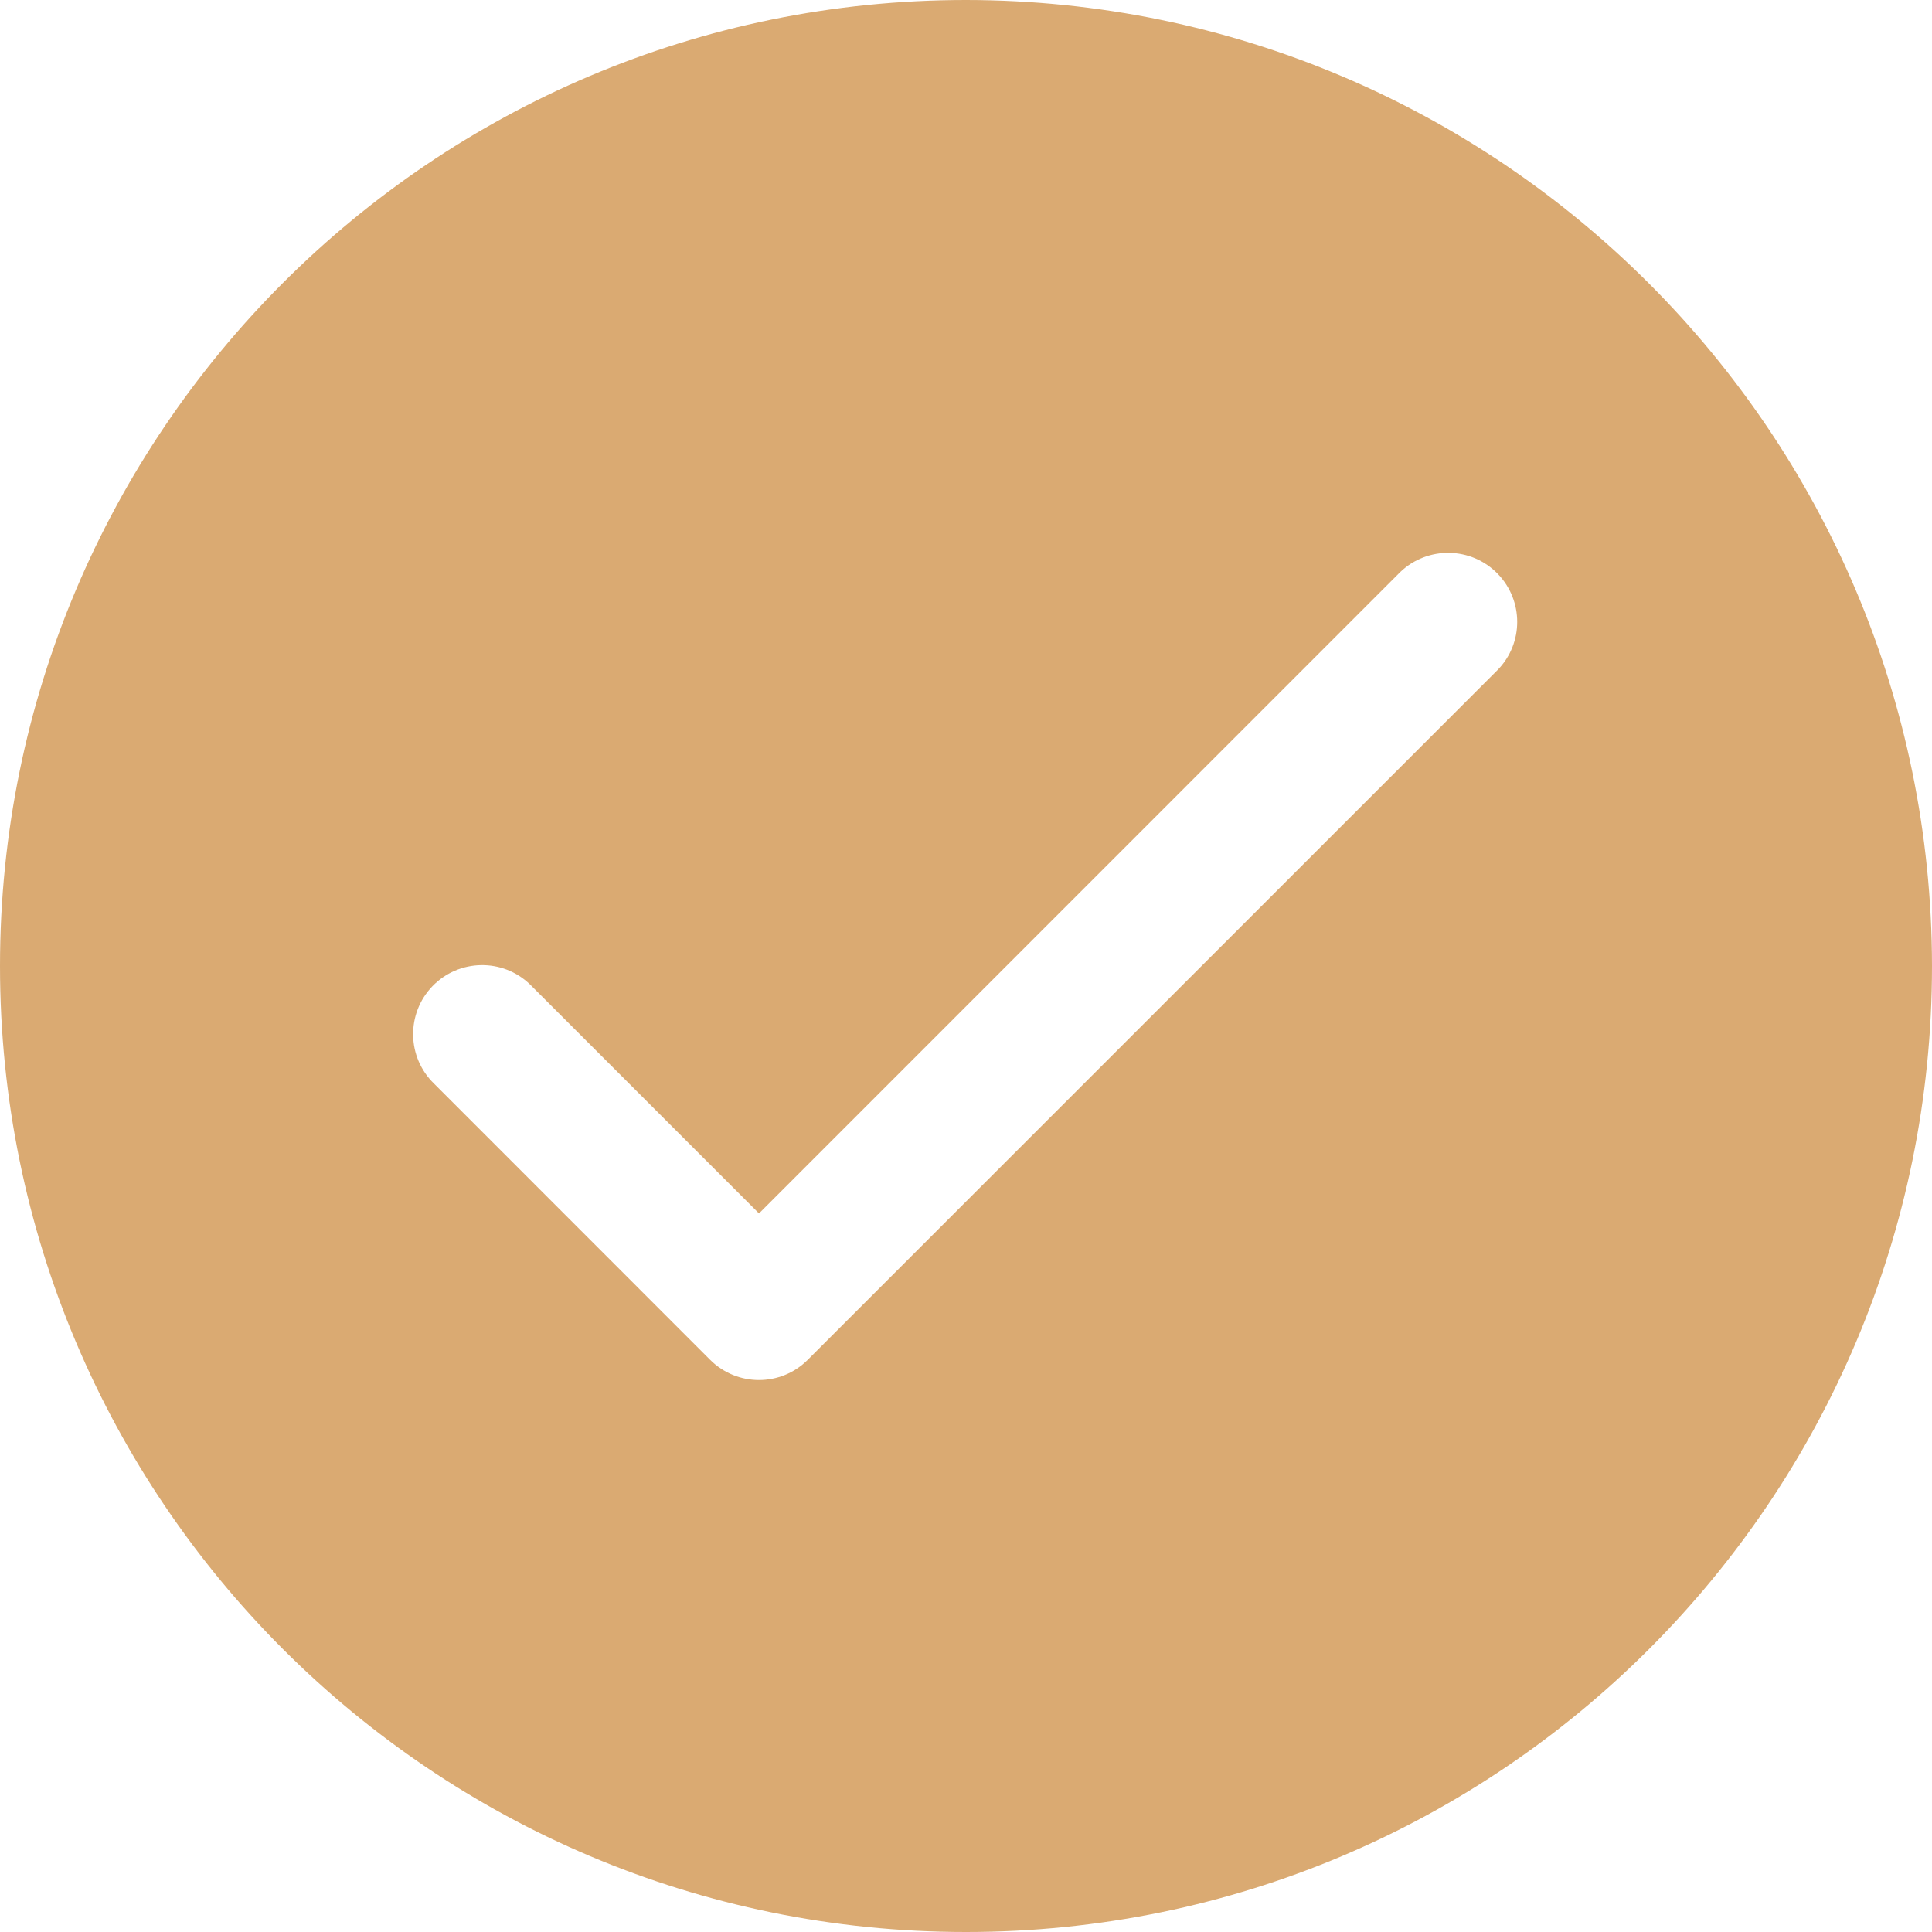 <svg width="14" height="14" viewBox="0 0 14 14" fill="none" xmlns="http://www.w3.org/2000/svg">
<path d="M7 0C3.134 0 0 3.134 0 7C0 10.866 3.134 14 7 14C10.866 14 14 10.866 14 7C13.996 3.136 10.864 0.004 7 0ZM10.854 4.853L5.853 9.854C5.658 10.049 5.342 10.049 5.146 9.854L3.146 7.853C2.948 7.662 2.942 7.345 3.134 7.146C3.326 6.948 3.643 6.942 3.841 7.134C3.845 7.138 3.849 7.142 3.853 7.146L5.5 8.793L10.146 4.146C10.345 3.955 10.662 3.96 10.854 4.159C11.041 4.353 11.041 4.66 10.854 4.853Z" fill="#DAAA72"/>
</svg>
